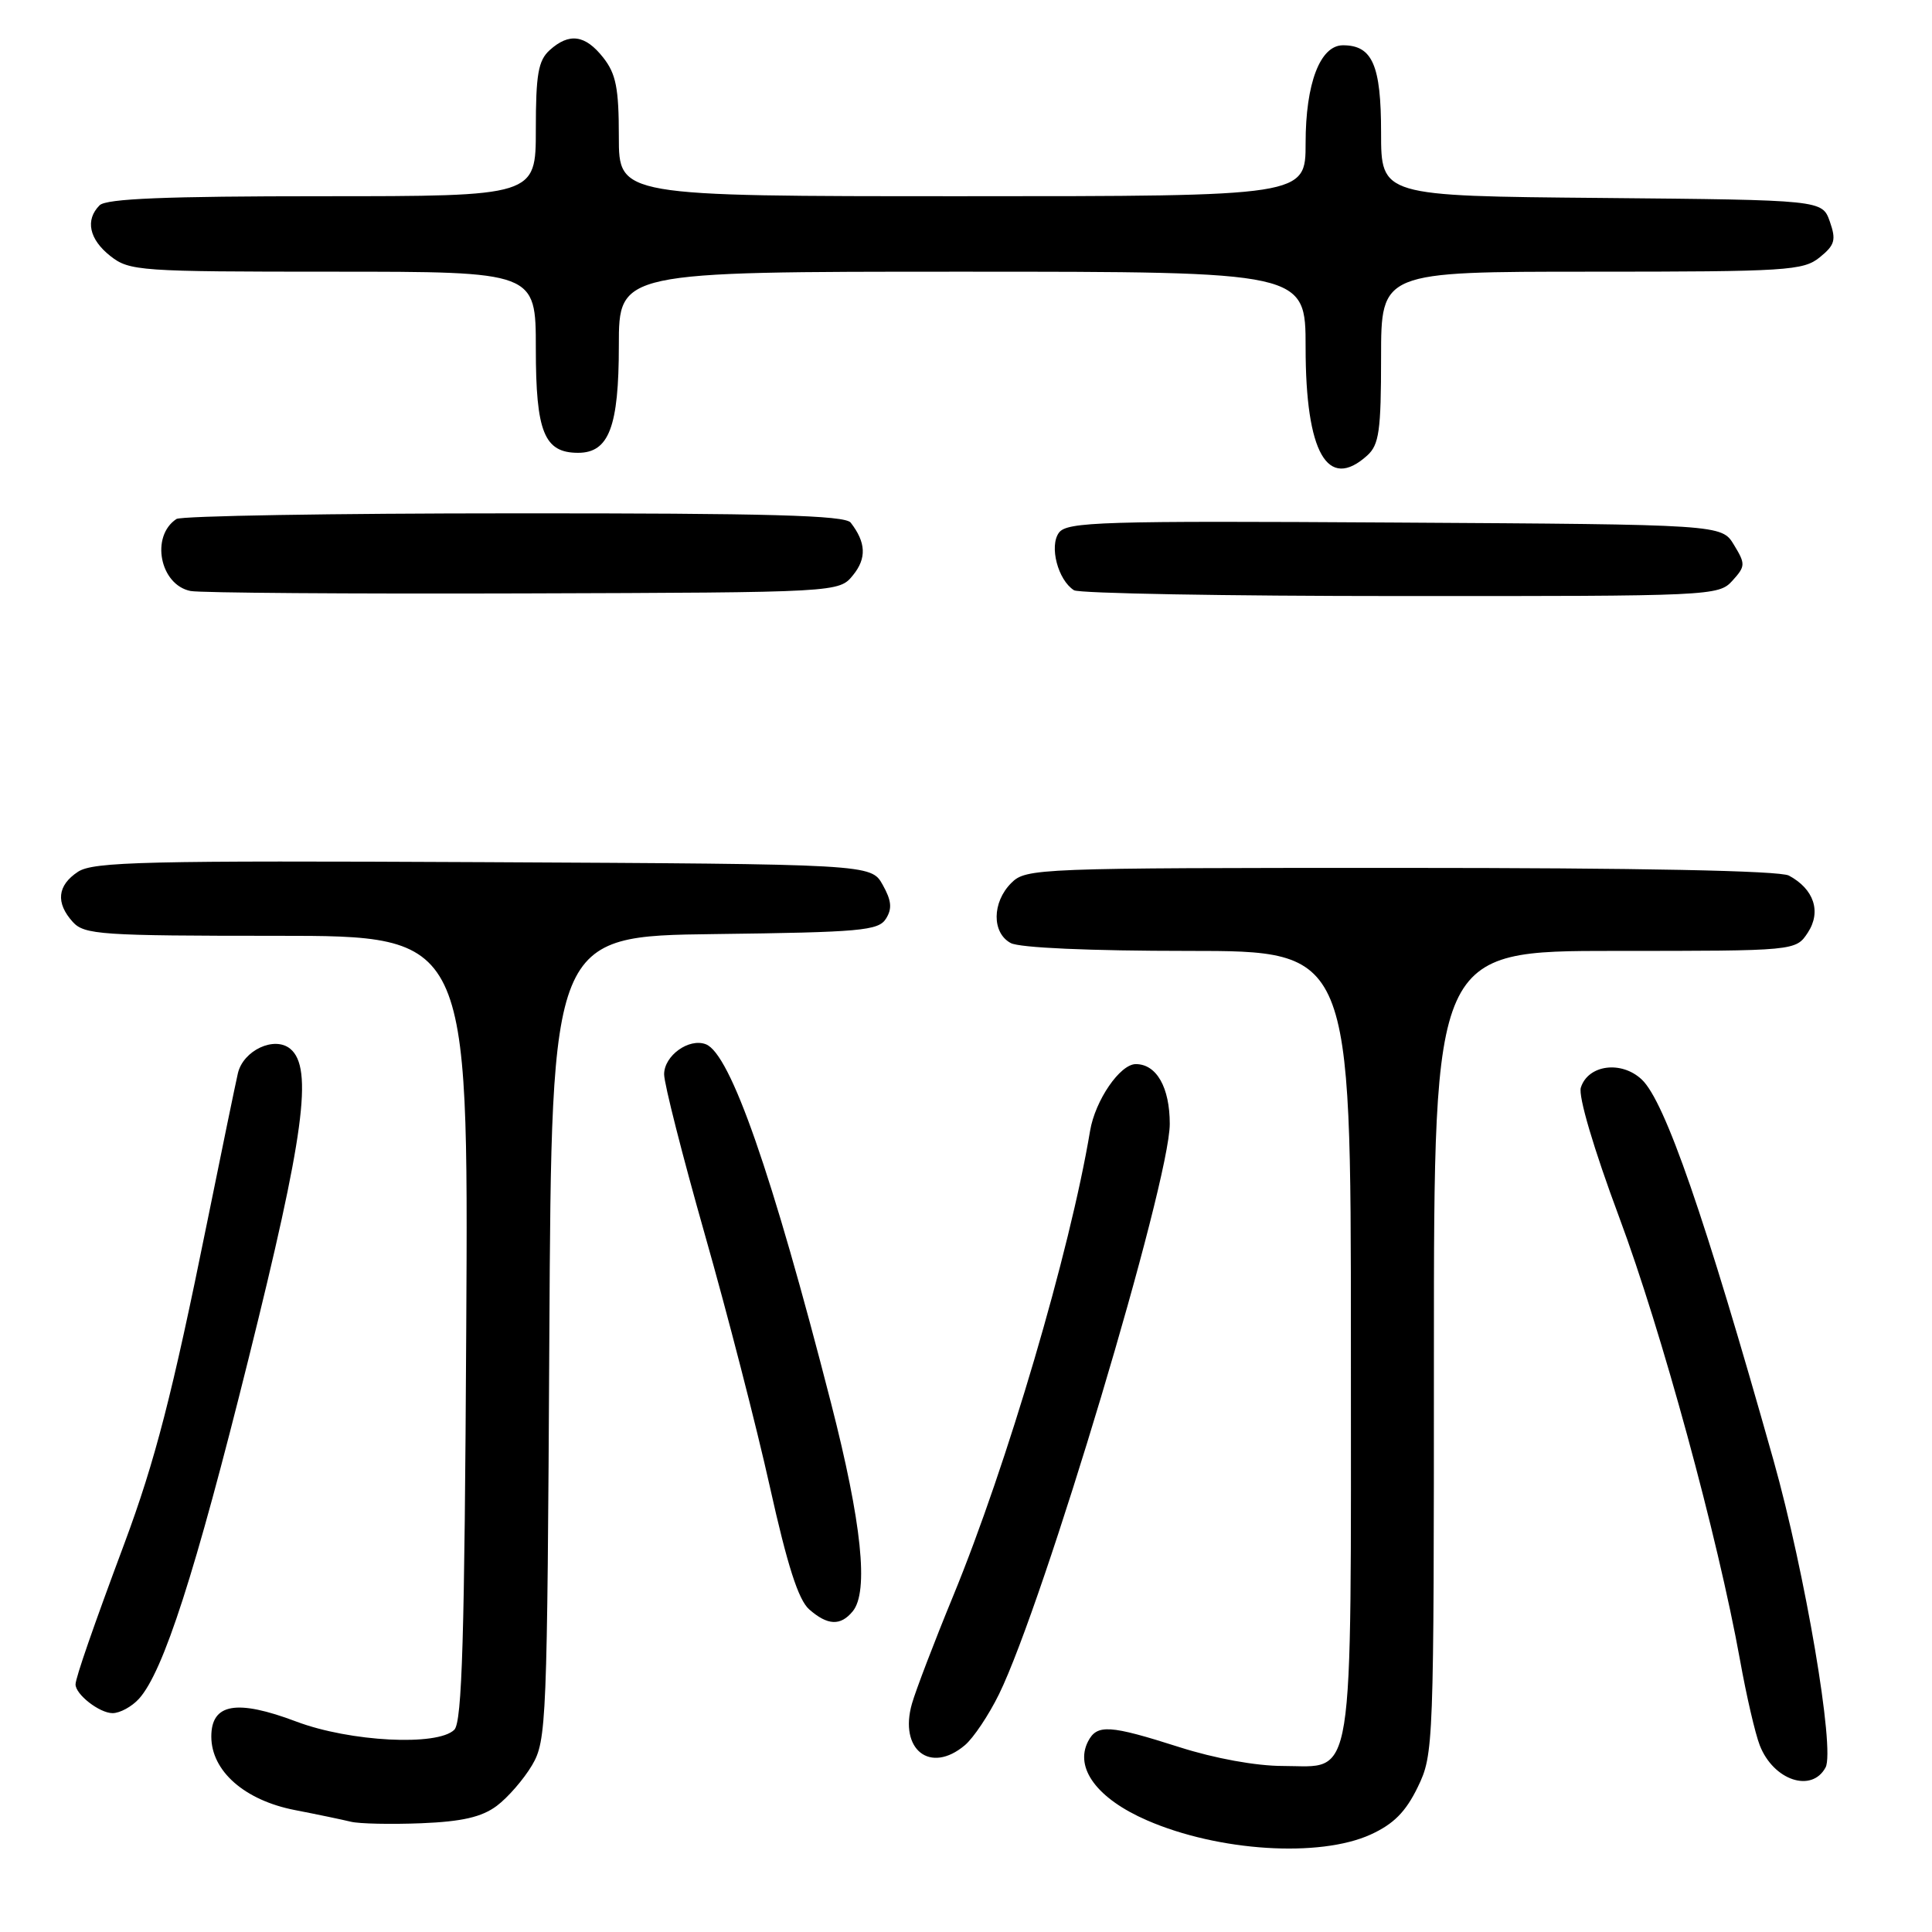 <?xml version="1.0" encoding="UTF-8" standalone="no"?>
<!DOCTYPE svg PUBLIC "-//W3C//DTD SVG 1.1//EN" "http://www.w3.org/Graphics/SVG/1.1/DTD/svg11.dtd" >
<svg xmlns="http://www.w3.org/2000/svg" xmlns:xlink="http://www.w3.org/1999/xlink" version="1.1" viewBox="0 0 256 256">
 <g >
 <path fill="currentColor"
d=" M 181.61 243.09 C 184.66 241.70 186.26 240.09 187.86 236.80 C 189.97 232.44 190.00 231.52 190.00 179.18 C 190.00 126.00 190.00 126.00 213.98 126.00 C 237.95 126.00 237.95 126.00 239.55 123.57 C 241.36 120.80 240.36 117.80 237.04 116.02 C 235.81 115.37 217.44 115.00 185.57 115.00 C 137.33 115.00 135.95 115.05 134.00 117.00 C 131.44 119.56 131.41 123.61 133.93 124.96 C 135.10 125.59 144.48 126.00 157.43 126.00 C 179.00 126.00 179.00 126.00 179.00 177.78 C 179.00 237.76 179.60 234.00 169.98 234.00 C 166.44 234.00 160.95 233.00 156.29 231.51 C 147.01 228.55 145.36 228.44 144.17 230.75 C 142.36 234.28 145.40 238.35 152.00 241.21 C 161.45 245.32 174.83 246.17 181.61 243.09 Z  M 65.82 239.29 C 67.29 238.19 69.40 235.76 70.50 233.90 C 72.42 230.63 72.51 228.42 72.79 177.27 C 73.08 124.04 73.08 124.04 94.68 123.77 C 114.03 123.53 116.40 123.32 117.39 121.74 C 118.24 120.40 118.13 119.33 116.96 117.24 C 115.42 114.50 115.42 114.50 64.05 114.24 C 19.29 114.02 12.38 114.18 10.34 115.51 C 7.59 117.32 7.35 119.63 9.65 122.17 C 11.18 123.85 13.37 124.00 36.69 124.00 C 62.07 124.00 62.07 124.00 61.78 175.95 C 61.56 217.00 61.23 228.17 60.20 229.20 C 57.99 231.40 46.38 230.80 39.27 228.12 C 31.35 225.13 28.00 225.72 28.00 230.10 C 28.00 234.67 32.40 238.54 39.06 239.84 C 42.05 240.42 45.40 241.12 46.50 241.39 C 47.60 241.66 51.79 241.75 55.82 241.59 C 61.24 241.37 63.83 240.77 65.82 239.29 Z  M 241.90 234.19 C 243.17 231.82 239.19 208.39 235.00 193.50 C 225.90 161.20 220.61 145.92 217.54 143.04 C 214.84 140.50 210.43 141.08 209.47 144.11 C 209.11 145.24 211.16 152.19 214.54 161.26 C 220.18 176.39 227.60 203.58 230.56 219.96 C 231.40 224.66 232.58 229.75 233.18 231.27 C 234.99 235.91 240.07 237.61 241.90 234.19 Z  M 127.85 231.25 C 128.99 230.29 131.02 227.25 132.37 224.50 C 138.31 212.38 155.00 156.63 155.00 148.92 C 155.00 144.09 153.25 141.00 150.50 141.00 C 148.41 141.00 145.12 145.80 144.44 149.85 C 141.76 165.88 133.45 194.09 126.29 211.50 C 123.80 217.55 121.35 223.96 120.84 225.74 C 119.09 231.84 123.27 235.12 127.85 231.25 Z  M 18.42 225.09 C 21.65 221.51 25.86 208.46 32.93 180.05 C 40.30 150.48 41.51 141.50 38.47 138.98 C 36.38 137.24 32.23 139.17 31.52 142.22 C 31.23 143.47 29.39 152.38 27.44 162.00 C 22.81 184.85 20.56 193.56 16.49 204.50 C 12.34 215.62 10.03 222.29 10.01 223.18 C 9.99 224.51 13.18 227.00 14.92 227.00 C 15.89 227.00 17.47 226.14 18.42 225.09 Z  M 112.98 213.52 C 115.14 210.93 114.19 201.79 110.12 185.93 C 102.30 155.44 96.78 139.62 93.53 138.37 C 91.29 137.51 88.00 139.88 88.00 142.35 C 88.00 143.60 90.43 153.14 93.39 163.56 C 96.36 173.98 100.24 189.03 102.01 197.00 C 104.33 207.44 105.79 211.99 107.22 213.25 C 109.66 215.39 111.37 215.47 112.98 213.52 Z  M 113.04 76.20 C 114.85 73.97 114.75 71.87 112.72 69.25 C 111.97 68.28 101.86 68.00 68.13 68.02 C 44.13 68.02 24.00 68.36 23.38 68.77 C 19.92 71.05 21.18 77.50 25.25 78.31 C 26.49 78.56 46.33 78.70 69.34 78.63 C 111.18 78.50 111.18 78.50 113.04 76.20 Z  M 229.55 76.95 C 231.29 75.03 231.30 74.73 229.76 72.20 C 228.13 69.50 228.13 69.50 184.81 69.24 C 145.89 69.00 141.38 69.14 140.31 70.59 C 139.01 72.37 140.18 76.86 142.31 78.21 C 142.97 78.63 162.44 78.98 185.60 78.98 C 226.78 79.00 227.73 78.96 229.55 76.95 Z  M 181.17 60.35 C 182.74 58.93 183.00 57.07 183.00 47.35 C 183.00 36.00 183.00 36.00 210.89 36.00 C 236.78 36.00 238.95 35.86 241.12 34.10 C 243.13 32.47 243.32 31.81 242.46 29.35 C 241.45 26.50 241.45 26.50 212.23 26.23 C 183.00 25.97 183.00 25.97 183.00 17.56 C 183.00 8.63 181.85 6.00 177.95 6.00 C 174.93 6.00 173.00 11.04 173.00 18.95 C 173.00 26.00 173.00 26.00 127.50 26.00 C 82.00 26.00 82.00 26.00 82.00 18.13 C 82.00 11.69 81.63 9.79 79.93 7.63 C 77.54 4.60 75.42 4.31 72.83 6.65 C 71.32 8.02 71.00 9.86 71.00 17.15 C 71.00 26.00 71.00 26.00 42.70 26.00 C 22.02 26.00 14.08 26.32 13.20 27.20 C 11.26 29.14 11.81 31.71 14.63 33.93 C 17.15 35.91 18.47 36.00 44.13 36.00 C 71.00 36.00 71.00 36.00 71.00 46.17 C 71.00 57.25 72.11 60.00 76.60 60.00 C 80.69 60.00 82.00 56.55 82.00 45.78 C 82.00 36.00 82.00 36.00 127.50 36.00 C 173.00 36.00 173.00 36.00 173.00 46.05 C 173.00 60.01 175.91 65.11 181.17 60.35 Z "/>
</g>
</svg>
